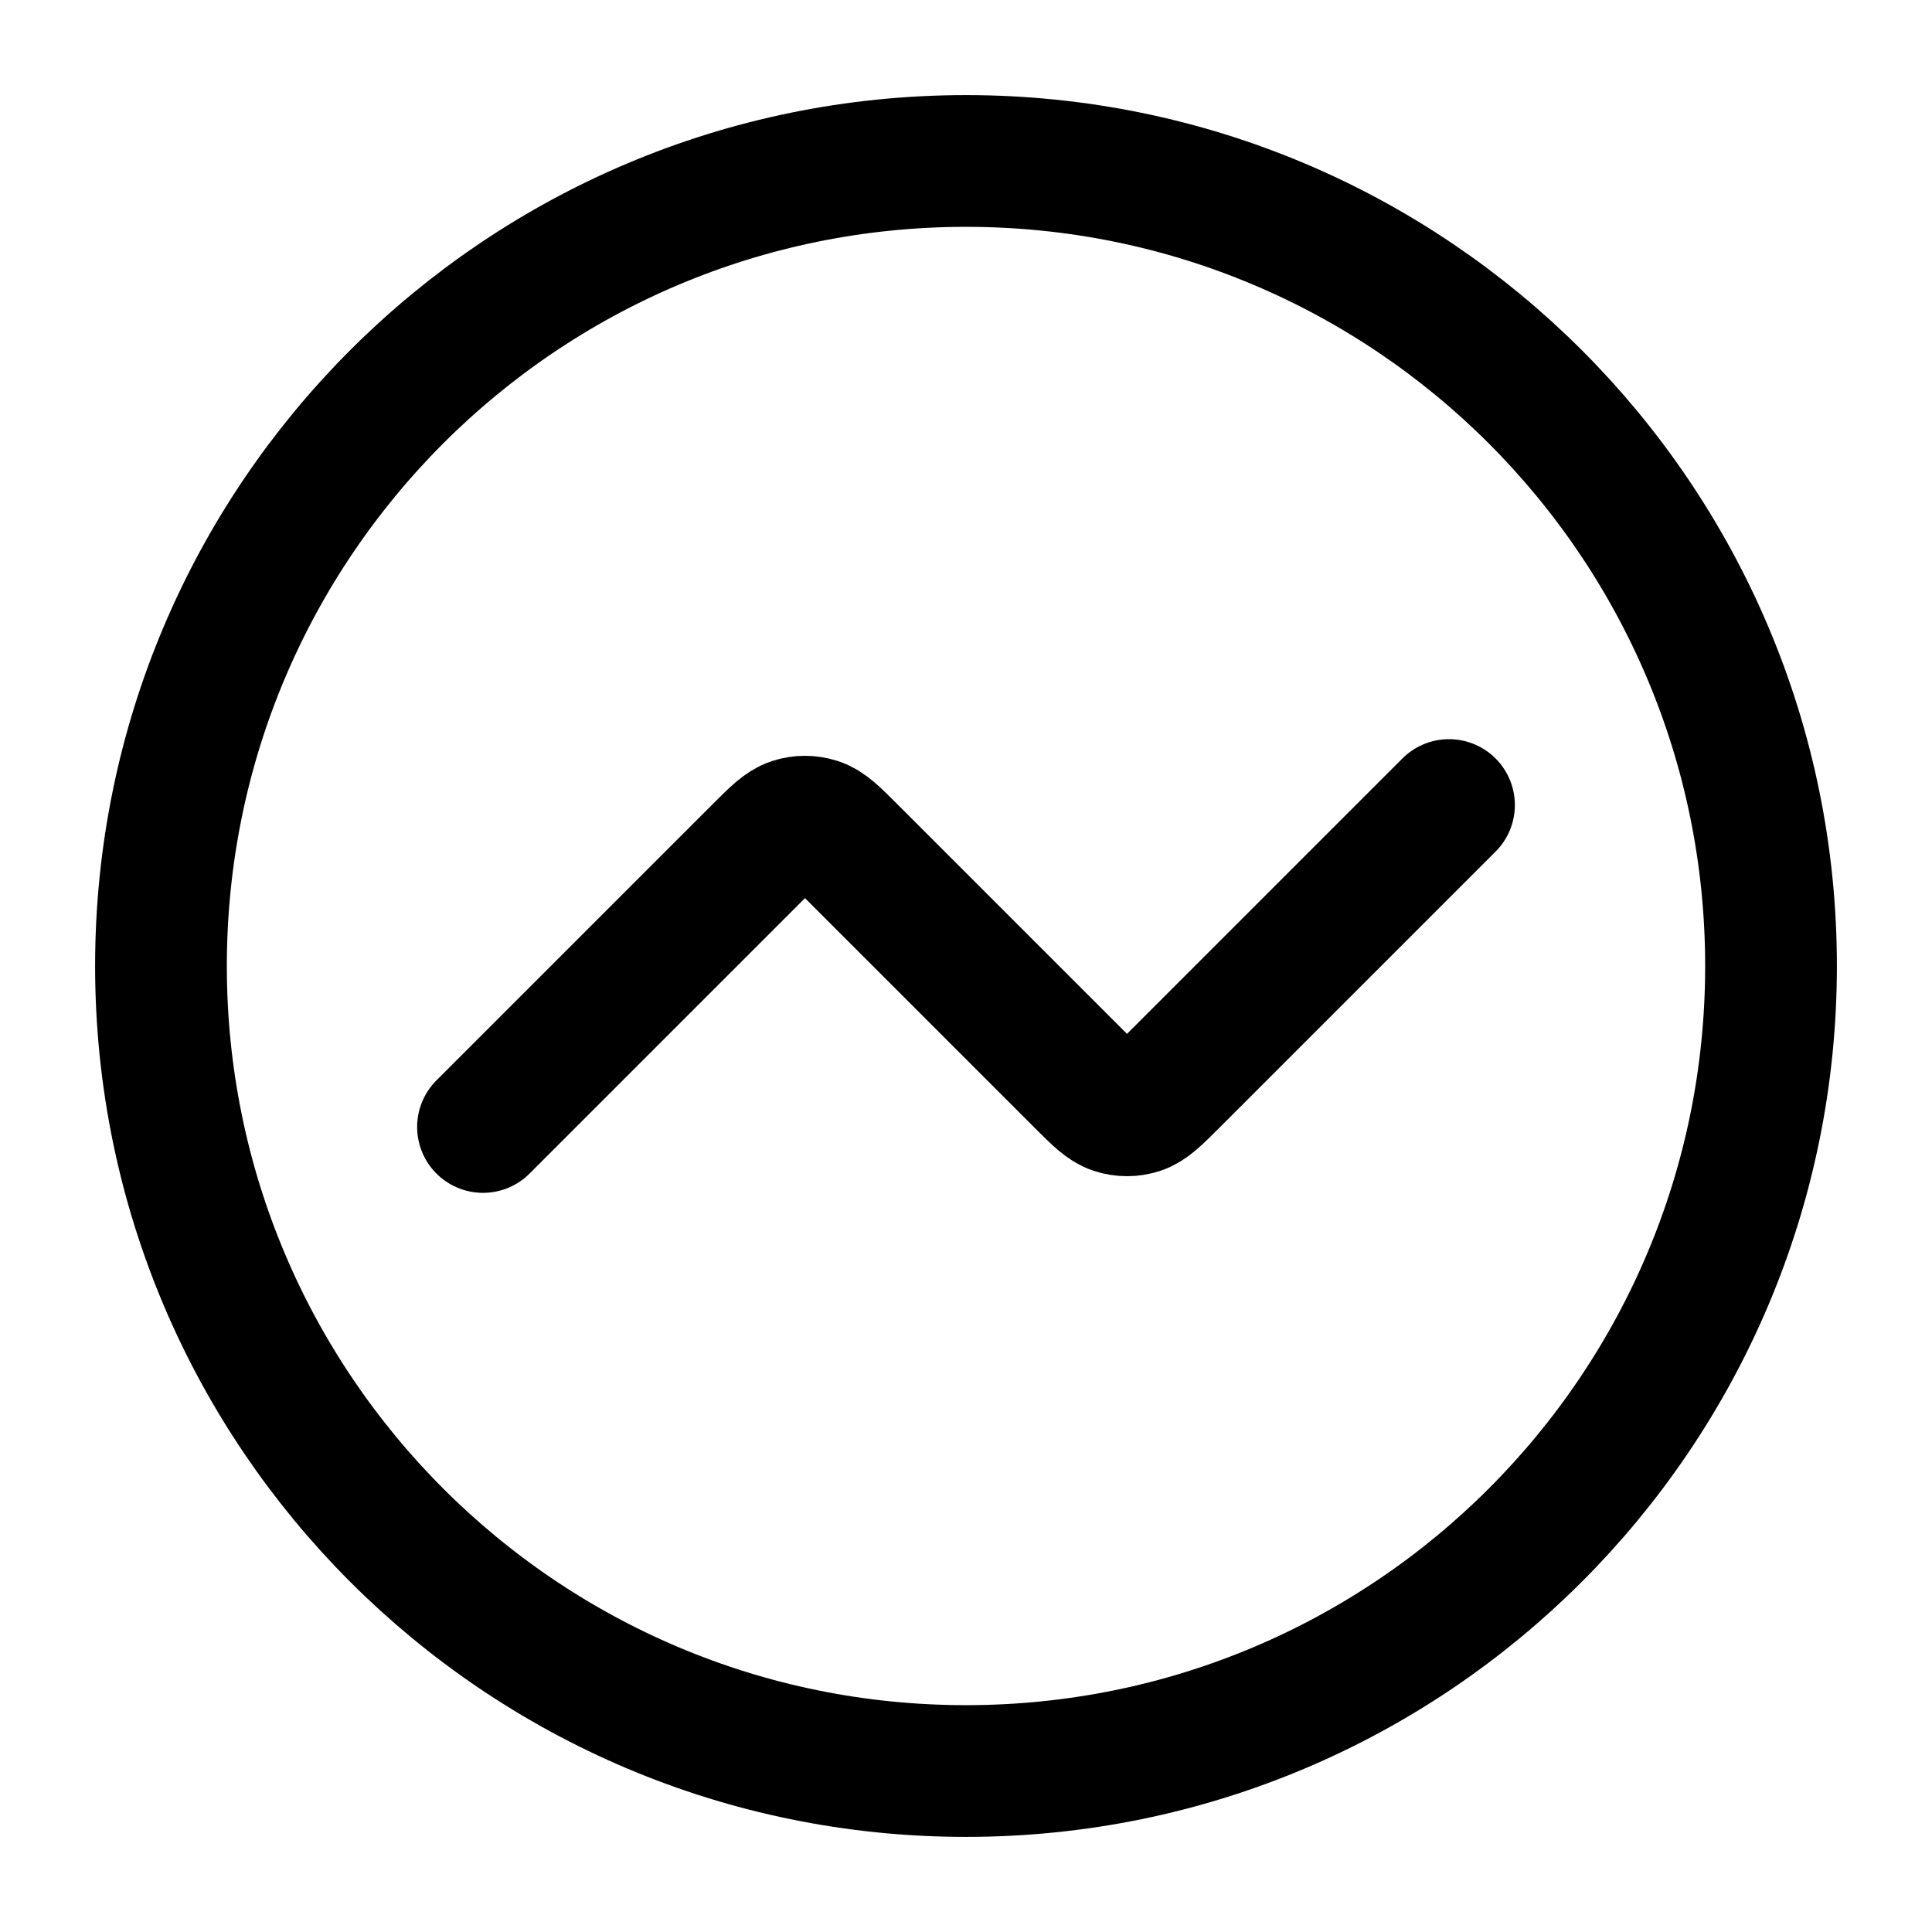 <svg width="22" height="22" viewBox="0 0 22 22" fill="none" xmlns="http://www.w3.org/2000/svg">
<path d="M16.5 9.167L13.352 12.315C13.17 12.496 13.08 12.587 12.975 12.621C12.883 12.651 12.784 12.651 12.692 12.621C12.587 12.587 12.496 12.496 12.315 12.315L9.685 9.685C9.504 9.504 9.413 9.413 9.308 9.379C9.216 9.349 9.117 9.349 9.025 9.379C8.92 9.413 8.83 9.504 8.648 9.685L5.5 12.833M20.167 11C20.167 16.063 16.063 20.167 11 20.167C5.937 20.167 1.833 16.063 1.833 11C1.833 5.937 5.937 1.833 11 1.833C16.063 1.833 20.167 5.937 20.167 11Z" stroke="currentColor" stroke-width="1.5" stroke-linecap="round" stroke-linejoin="round"/>
</svg>
